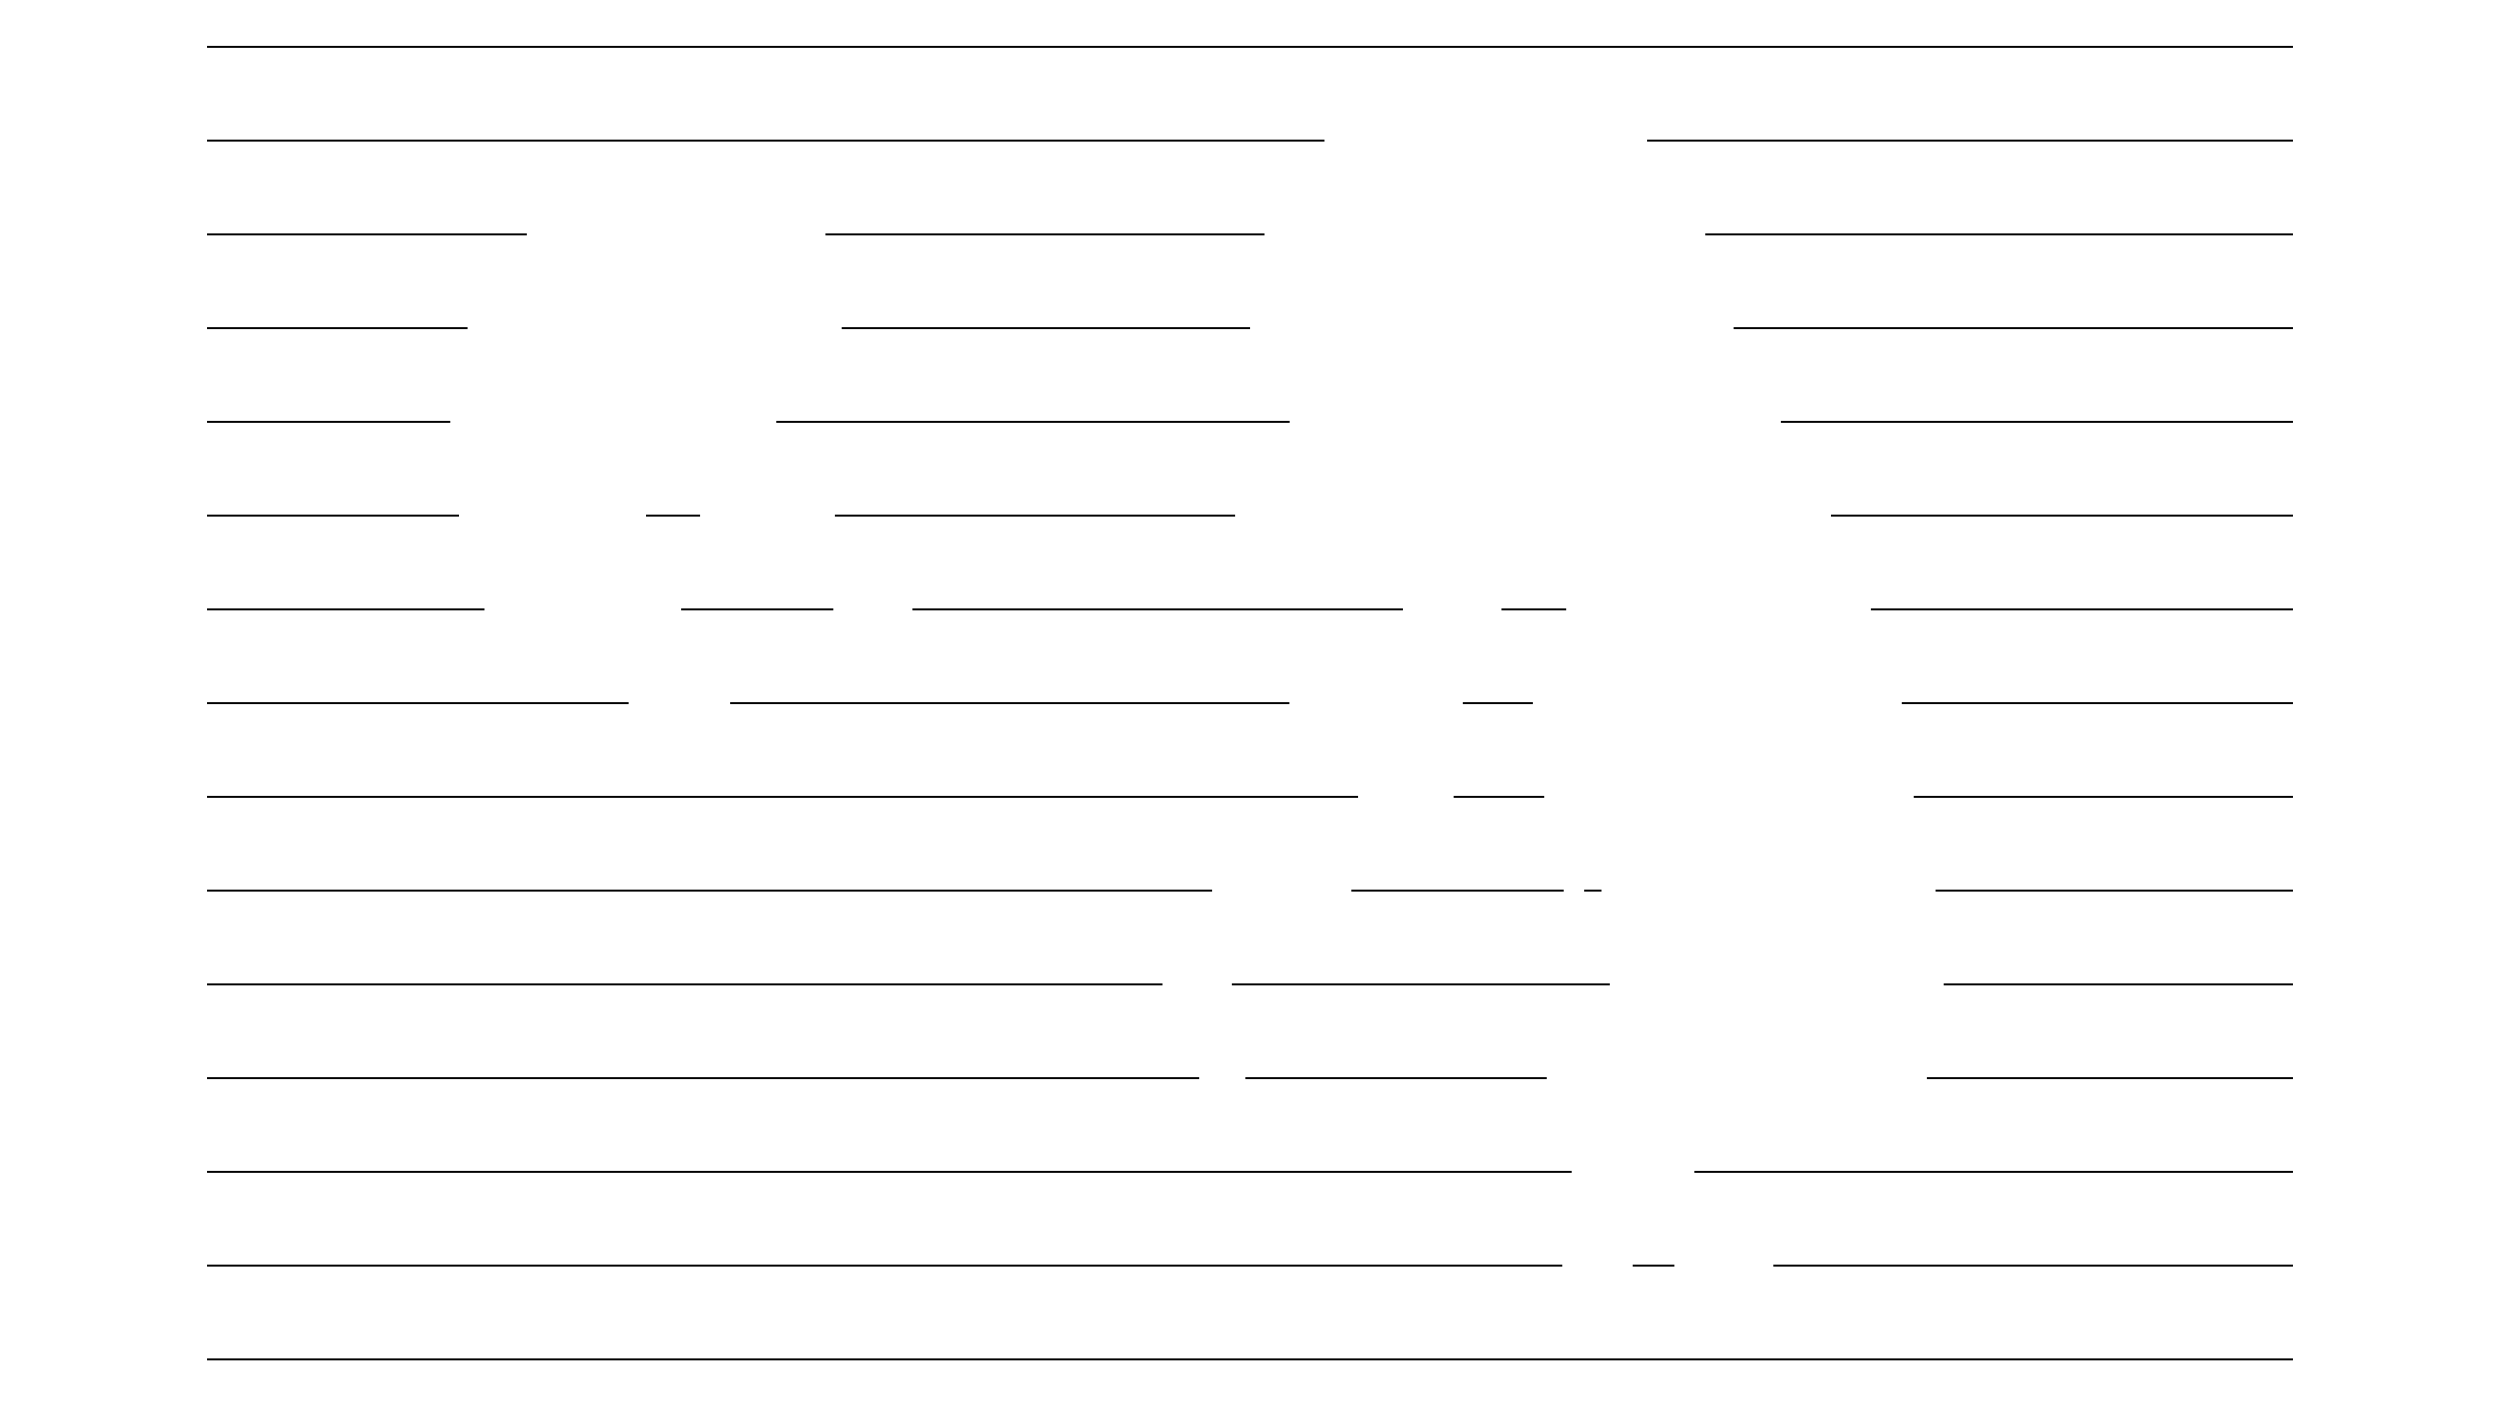 <?xml version="1.0" encoding="utf-8"?>
<!DOCTYPE svg PUBLIC "-//W3C//DTD SVG 1.1 Tiny//EN" "http://www.w3.org/Graphics/SVG/1.1/DTD/svg11-tiny.dtd">
<svg version="1.1" baseProfile="tiny" id="openrndr-svg" xmlns="http://www.w3.org/2000/svg" xmlns:xlink="http://www.w3.org/1999/xlink" x="0px" y="0px" width="1280px" height="720px"><g >
<path fill="none" stroke="#000000" stroke-width="1.0" d="M 106.0, 24.0L1174.0, 24.0"/>
<path fill="none" stroke="#000000" stroke-width="1.0" d="M 106.0, 72.0L678.132, 72.0"/>
<path fill="none" stroke="#000000" stroke-width="1.0" d="M 843.306, 72.0L1174.0, 72.0"/>
<path fill="none" stroke="#000000" stroke-width="1.0" d="M 106.0, 120.0L269.744, 120.0"/>
<path fill="none" stroke="#000000" stroke-width="1.0" d="M 422.618, 120.0L647.43, 120.0"/>
<path fill="none" stroke="#000000" stroke-width="1.0" d="M 873.083, 120.0L1174.0, 120.0"/>
<path fill="none" stroke="#000000" stroke-width="1.0" d="M 106.0, 168.0L239.401, 168.0"/>
<path fill="none" stroke="#000000" stroke-width="1.0" d="M 430.947, 168.0L640.038, 168.0"/>
<path fill="none" stroke="#000000" stroke-width="1.0" d="M 887.605, 168.0L1174.0, 168.0"/>
<path fill="none" stroke="#000000" stroke-width="1.0" d="M 106.0, 216.0L230.549, 216.0"/>
<path fill="none" stroke="#000000" stroke-width="1.0" d="M 397.447, 216.0L660.306, 216.0"/>
<path fill="none" stroke="#000000" stroke-width="1.0" d="M 911.808, 216.0L1174.0, 216.0"/>
<path fill="none" stroke="#000000" stroke-width="1.0" d="M 106.0, 264.0L235.011, 264.0"/>
<path fill="none" stroke="#000000" stroke-width="1.0" d="M 330.76, 264.0L358.44, 264.0"/>
<path fill="none" stroke="#000000" stroke-width="1.0" d="M 427.46, 264.0L632.381, 264.0"/>
<path fill="none" stroke="#000000" stroke-width="1.0" d="M 937.451, 264.0L1174.0, 264.0"/>
<path fill="none" stroke="#000000" stroke-width="1.0" d="M 106.0, 312.0L248.058, 312.0"/>
<path fill="none" stroke="#000000" stroke-width="1.0" d="M 348.734, 312.0L426.664, 312.0"/>
<path fill="none" stroke="#000000" stroke-width="1.0" d="M 467.15, 312.0L718.312, 312.0"/>
<path fill="none" stroke="#000000" stroke-width="1.0" d="M 768.738, 312.0L801.89, 312.0"/>
<path fill="none" stroke="#000000" stroke-width="1.0" d="M 957.894, 312.0L1174.0, 312.0"/>
<path fill="none" stroke="#000000" stroke-width="1.0" d="M 106.0, 360.0L321.862, 360.0"/>
<path fill="none" stroke="#000000" stroke-width="1.0" d="M 373.83, 360.0L660.174, 360.0"/>
<path fill="none" stroke="#000000" stroke-width="1.0" d="M 748.959, 360.0L784.834, 360.0"/>
<path fill="none" stroke="#000000" stroke-width="1.0" d="M 973.714, 360.0L1174.0, 360.0"/>
<path fill="none" stroke="#000000" stroke-width="1.0" d="M 106.0, 408.0L695.328, 408.0"/>
<path fill="none" stroke="#000000" stroke-width="1.0" d="M 744.264, 408.0L790.642, 408.0"/>
<path fill="none" stroke="#000000" stroke-width="1.0" d="M 979.827, 408.0L1174.0, 408.0"/>
<path fill="none" stroke="#000000" stroke-width="1.0" d="M 106.0, 456.0L620.599, 456.0"/>
<path fill="none" stroke="#000000" stroke-width="1.0" d="M 691.87, 456.0L800.622, 456.0"/>
<path fill="none" stroke="#000000" stroke-width="1.0" d="M 811.084, 456.0L819.969, 456.0"/>
<path fill="none" stroke="#000000" stroke-width="1.0" d="M 991.005, 456.0L1174.0, 456.0"/>
<path fill="none" stroke="#000000" stroke-width="1.0" d="M 106.0, 504.0L595.198, 504.0"/>
<path fill="none" stroke="#000000" stroke-width="1.0" d="M 630.706, 504.0L824.227, 504.0"/>
<path fill="none" stroke="#000000" stroke-width="1.0" d="M 995.169, 504.0L1174.0, 504.0"/>
<path fill="none" stroke="#000000" stroke-width="1.0" d="M 106.0, 552.0L613.979, 552.0"/>
<path fill="none" stroke="#000000" stroke-width="1.0" d="M 637.626, 552.0L791.942, 552.0"/>
<path fill="none" stroke="#000000" stroke-width="1.0" d="M 986.565, 552.0L1174.0, 552.0"/>
<path fill="none" stroke="#000000" stroke-width="1.0" d="M 106.0, 600.0L804.708, 600.0"/>
<path fill="none" stroke="#000000" stroke-width="1.0" d="M 867.506, 600.0L1174.0, 600.0"/>
<path fill="none" stroke="#000000" stroke-width="1.0" d="M 106.0, 648.0L799.893, 648.0"/>
<path fill="none" stroke="#000000" stroke-width="1.0" d="M 835.944, 648.0L857.292, 648.0"/>
<path fill="none" stroke="#000000" stroke-width="1.0" d="M 907.934, 648.0L1174.0, 648.0"/>
<path fill="none" stroke="#000000" stroke-width="1.0" d="M 106.0, 696.0L1174.0, 696.0"/>
</g>
</svg>
